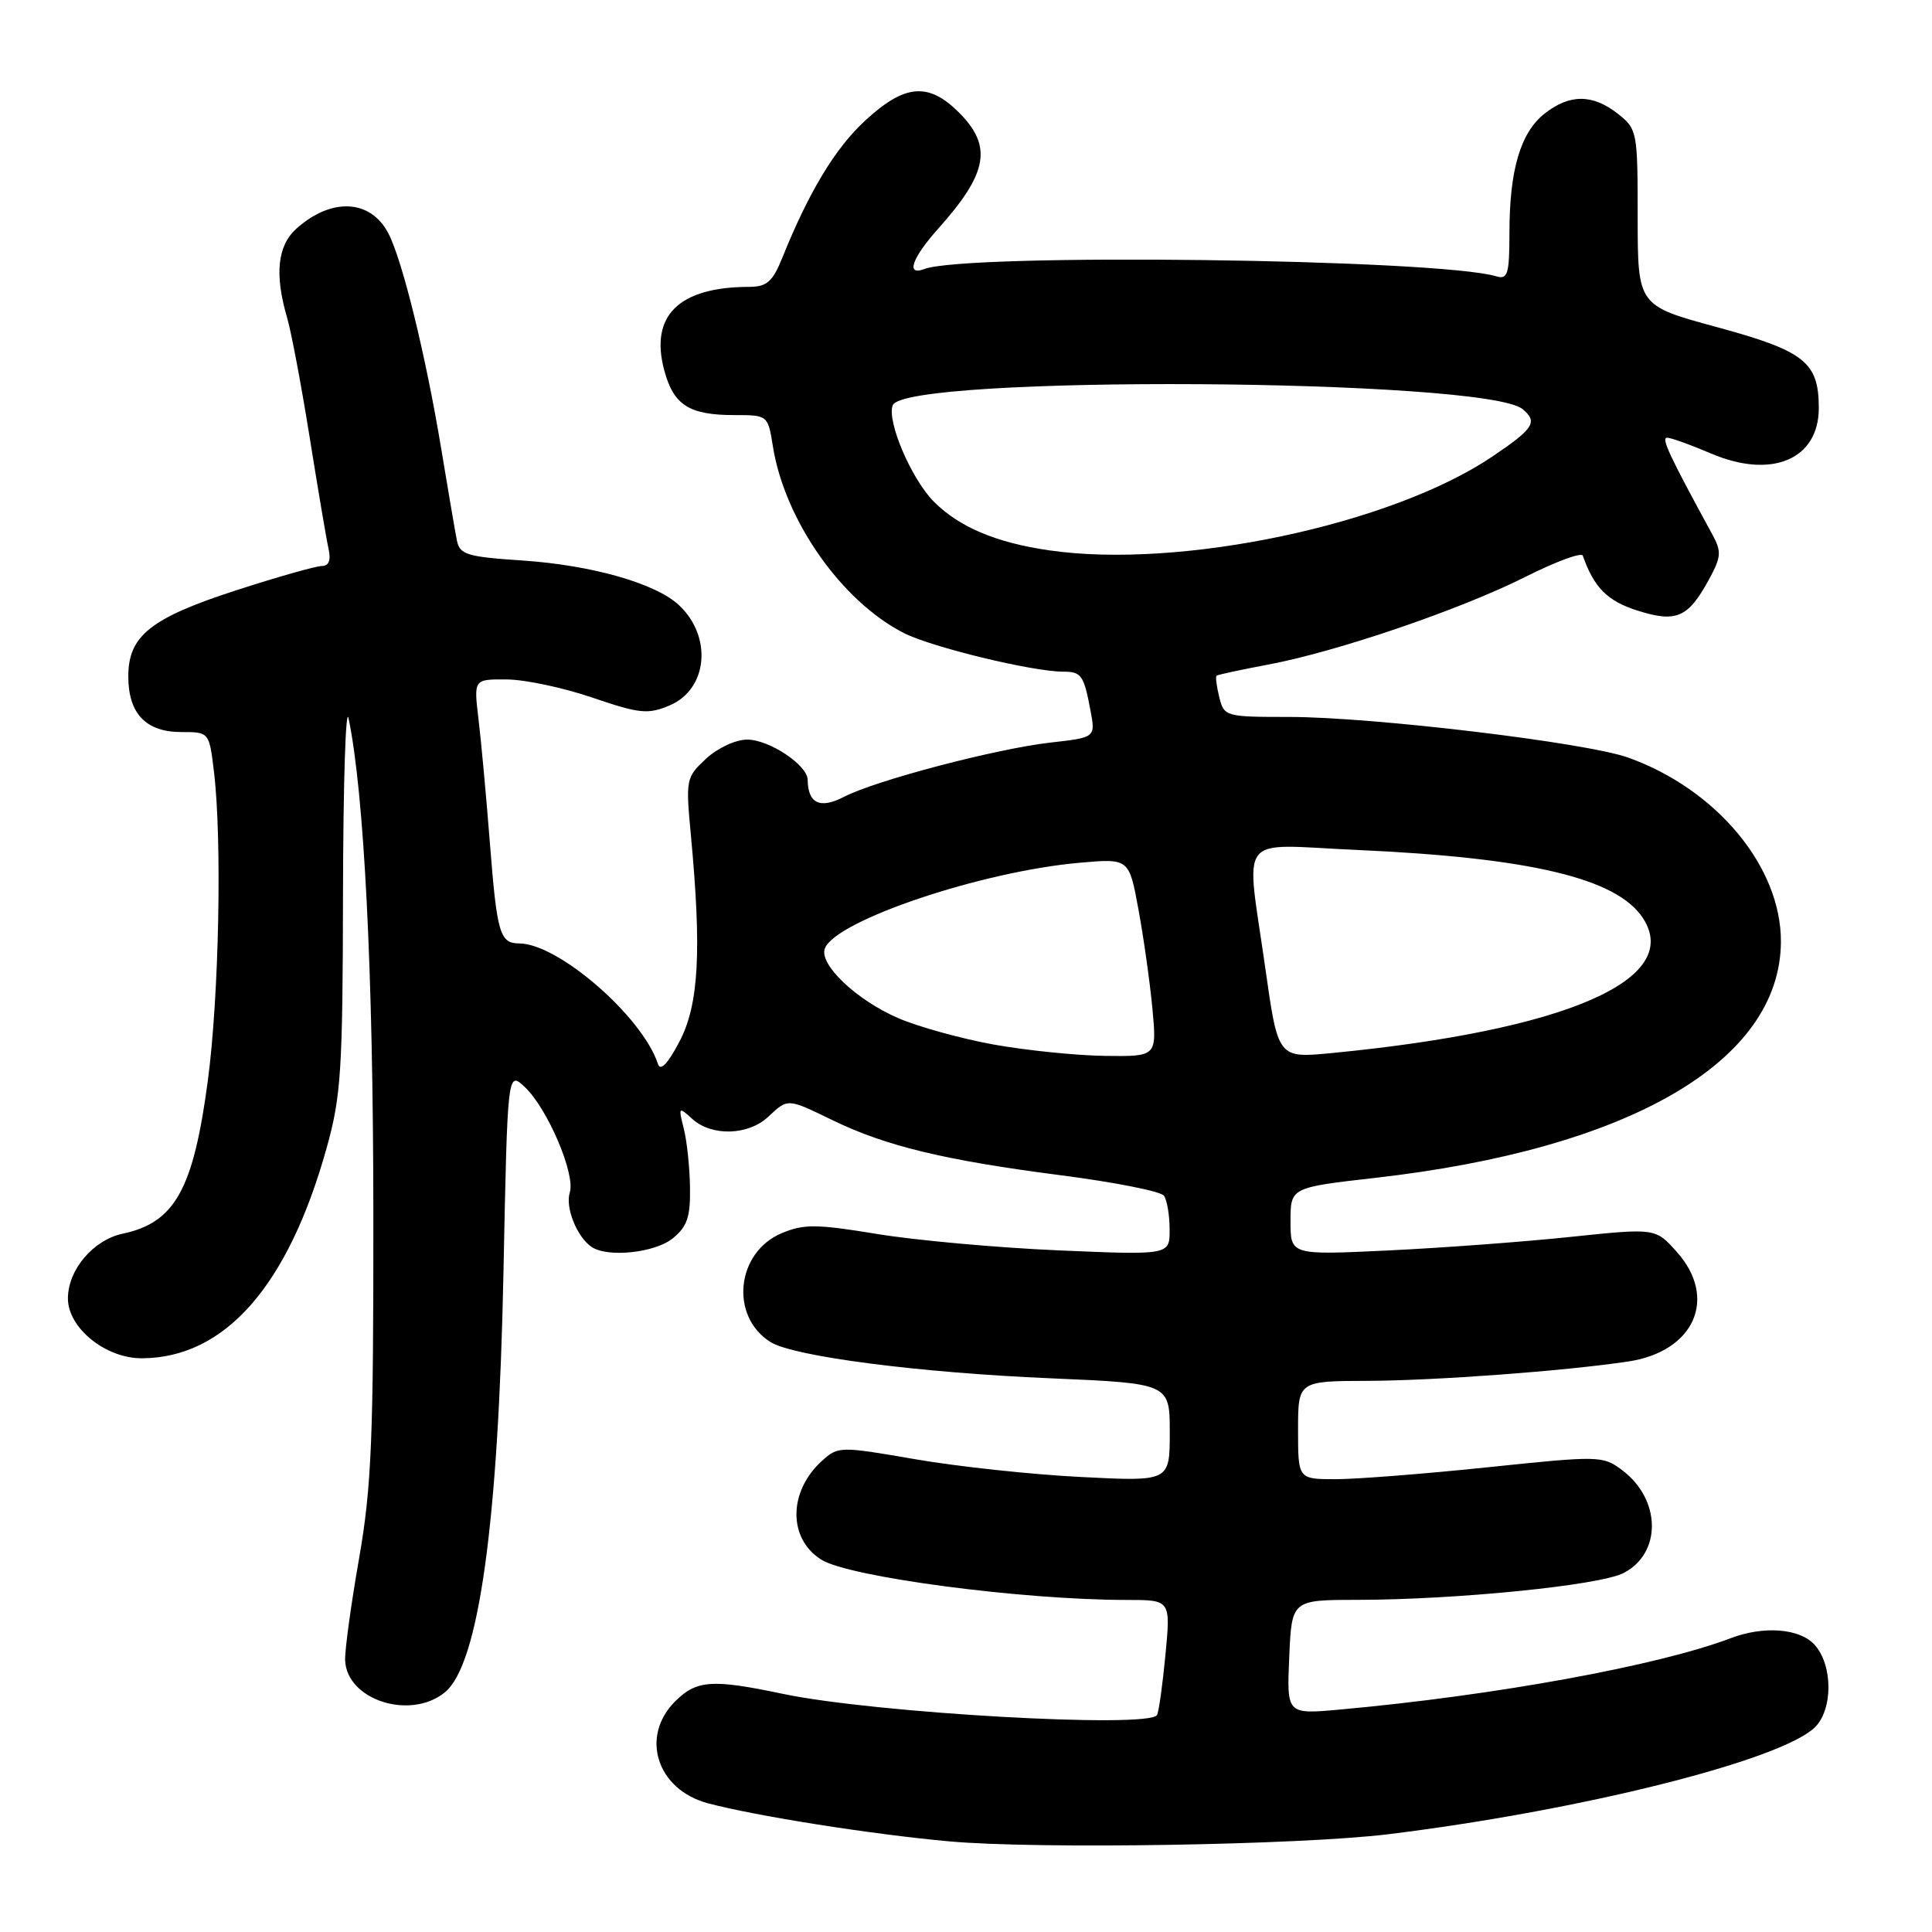 <?xml version="1.0" encoding="UTF-8" standalone="no"?>
<!DOCTYPE svg PUBLIC "-//W3C//DTD SVG 1.1//EN" "http://www.w3.org/Graphics/SVG/1.1/DTD/svg11.dtd" >
<svg xmlns="http://www.w3.org/2000/svg" xmlns:xlink="http://www.w3.org/1999/xlink" version="1.1" viewBox="0 0 256 256">
 <g >
 <path fill="currentColor"
d=" M 184.00 243.04 C 209.43 239.91 235.85 233.30 240.45 228.91 C 242.89 226.57 242.89 220.64 240.44 217.94 C 238.48 215.77 233.72 215.40 229.32 217.07 C 219.75 220.71 198.07 224.67 177.50 226.53 C 170.50 227.16 170.50 227.16 170.83 219.58 C 171.16 212.00 171.16 212.00 179.83 211.99 C 193.05 211.97 211.97 210.07 215.14 208.43 C 220.23 205.79 220.11 198.65 214.90 194.77 C 212.38 192.89 211.88 192.88 197.15 194.42 C 188.81 195.29 179.74 196.00 176.99 196.00 C 172.00 196.00 172.00 196.00 172.00 189.50 C 172.00 183.00 172.00 183.00 181.25 182.97 C 190.29 182.93 207.29 181.67 215.72 180.41 C 224.52 179.10 227.66 172.01 222.18 165.88 C 219.36 162.72 219.36 162.72 208.16 163.89 C 202.01 164.54 191.12 165.35 183.98 165.69 C 171.00 166.31 171.00 166.31 171.00 161.83 C 171.00 157.35 171.00 157.35 182.25 156.07 C 215.96 152.24 235.88 140.65 235.98 124.82 C 236.04 114.91 227.51 104.61 215.76 100.39 C 210.23 98.40 181.97 95.01 170.86 95.00 C 162.37 95.00 162.20 94.95 161.56 92.38 C 161.20 90.94 161.04 89.66 161.20 89.53 C 161.37 89.40 164.43 88.74 168.00 88.07 C 177.13 86.36 193.49 80.78 202.12 76.44 C 206.14 74.42 209.56 73.15 209.73 73.63 C 211.20 77.84 212.99 79.64 216.93 80.89 C 222.09 82.54 223.66 81.87 226.40 76.87 C 228.08 73.80 228.14 73.11 226.90 70.83 C 221.18 60.35 220.08 58.00 220.90 58.00 C 221.41 58.00 224.01 58.93 226.67 60.07 C 234.72 63.53 241.00 60.90 241.00 54.07 C 241.00 47.99 239.13 46.51 227.52 43.35 C 217.01 40.50 217.01 40.50 217.00 28.82 C 217.00 17.40 216.94 17.10 214.37 15.07 C 211.03 12.45 207.98 12.44 204.67 15.05 C 201.48 17.56 200.01 22.51 200.01 30.82 C 200.00 36.36 199.79 37.07 198.25 36.61 C 190.50 34.30 128.05 33.51 122.47 35.65 C 119.99 36.60 120.83 34.19 124.36 30.25 C 130.90 22.93 131.53 19.38 127.08 14.92 C 123.03 10.87 119.90 11.13 114.66 15.96 C 110.65 19.66 107.20 25.37 103.62 34.25 C 102.37 37.33 101.60 38.00 99.30 38.01 C 89.94 38.02 86.07 41.83 88.02 49.08 C 89.26 53.69 91.32 55.00 97.31 55.00 C 101.73 55.00 101.75 55.01 102.41 59.13 C 103.97 68.93 111.50 79.66 119.76 83.88 C 123.46 85.76 136.81 89.00 140.90 89.00 C 143.29 89.00 143.62 89.48 144.49 94.12 C 145.17 97.72 145.17 97.72 139.23 98.39 C 131.99 99.21 116.09 103.39 111.84 105.58 C 108.66 107.23 107.06 106.48 107.02 103.32 C 106.99 101.37 101.92 98.00 99.01 98.00 C 97.49 98.00 95.09 99.11 93.56 100.53 C 90.91 102.99 90.85 103.26 91.54 110.61 C 92.99 126.02 92.60 133.12 90.04 138.00 C 88.50 140.95 87.51 141.98 87.19 141.00 C 85.14 134.72 74.01 125.04 68.81 125.01 C 66.23 125.00 65.85 123.72 64.91 111.67 C 64.43 105.53 63.75 98.14 63.40 95.25 C 62.77 90.00 62.77 90.00 67.13 90.03 C 69.54 90.04 74.65 91.12 78.50 92.44 C 84.75 94.57 85.84 94.68 88.71 93.48 C 93.79 91.35 94.44 84.35 89.95 80.17 C 86.86 77.29 78.42 74.89 69.23 74.27 C 61.85 73.78 60.92 73.49 60.54 71.61 C 60.31 70.45 59.38 65.00 58.47 59.50 C 56.44 47.22 53.34 34.55 51.47 30.94 C 49.12 26.39 43.91 26.13 39.25 30.32 C 36.77 32.56 36.37 36.35 38.02 42.01 C 38.59 43.93 39.94 51.12 41.04 58.00 C 42.14 64.88 43.26 71.51 43.54 72.75 C 43.87 74.25 43.57 75.00 42.64 75.00 C 41.87 75.00 36.80 76.44 31.38 78.19 C 19.95 81.89 17.00 84.24 17.00 89.63 C 17.00 94.55 19.33 97.00 24.02 97.00 C 27.72 97.00 27.72 97.00 28.35 102.25 C 29.44 111.27 29.02 132.04 27.54 143.19 C 25.62 157.61 23.18 162.00 16.26 163.47 C 12.35 164.30 9.00 168.26 9.00 172.05 C 9.00 175.97 14.00 180.01 18.83 179.98 C 29.82 179.91 38.17 170.40 43.27 152.15 C 45.20 145.25 45.41 141.93 45.45 118.20 C 45.48 103.73 45.81 93.38 46.19 95.20 C 48.26 105.15 49.45 128.80 49.47 160.50 C 49.50 190.64 49.23 197.03 47.58 206.50 C 46.52 212.55 45.69 218.61 45.73 219.97 C 45.91 225.24 54.34 227.98 58.94 224.25 C 63.42 220.62 66.04 201.89 66.71 168.69 C 67.25 141.89 67.25 141.89 69.54 144.04 C 72.55 146.87 76.27 155.59 75.50 158.02 C 74.87 159.98 76.46 163.94 78.40 165.23 C 80.55 166.67 86.78 166.00 89.14 164.09 C 91.06 162.53 91.49 161.27 91.43 157.34 C 91.39 154.68 91.02 151.16 90.60 149.53 C 89.88 146.65 89.91 146.61 91.75 148.28 C 94.31 150.59 99.13 150.46 101.77 148.00 C 104.45 145.51 104.26 145.50 110.40 148.47 C 117.42 151.87 125.24 153.75 140.50 155.72 C 147.65 156.64 153.83 157.86 154.23 158.44 C 154.64 159.03 154.98 161.03 154.98 162.91 C 155.00 166.31 155.00 166.31 140.25 165.68 C 132.14 165.33 121.33 164.35 116.23 163.51 C 108.20 162.19 106.52 162.17 103.59 163.40 C 97.54 165.93 96.66 174.43 102.10 177.83 C 105.15 179.74 121.76 181.89 139.17 182.63 C 155.00 183.31 155.00 183.31 155.00 189.81 C 155.00 196.31 155.00 196.31 143.25 195.71 C 136.79 195.39 126.91 194.33 121.30 193.36 C 111.30 191.63 111.06 191.64 108.94 193.55 C 104.44 197.60 104.39 203.89 108.84 206.67 C 112.55 208.98 135.42 212.00 149.31 212.00 C 155.12 212.00 155.12 212.00 154.43 219.25 C 154.05 223.24 153.55 226.84 153.31 227.25 C 152.27 229.06 115.87 227.00 103.71 224.44 C 94.34 222.47 92.30 222.61 89.45 225.45 C 84.79 230.12 87.04 237.13 93.79 238.94 C 100.12 240.63 115.57 243.07 125.77 243.99 C 137.53 245.05 172.24 244.48 184.00 243.04 Z  M 131.68 138.41 C 127.38 137.63 121.69 136.06 119.05 134.92 C 113.49 132.53 108.49 127.78 109.30 125.67 C 110.72 121.97 130.07 115.46 143.05 114.32 C 149.61 113.74 149.61 113.74 150.85 120.51 C 151.54 124.24 152.37 130.14 152.70 133.64 C 153.29 140.00 153.29 140.00 146.39 139.91 C 142.60 139.86 135.98 139.18 131.68 138.41 Z  M 167.67 128.36 C 165.08 110.02 163.63 111.91 179.75 112.62 C 202.77 113.65 214.23 116.37 217.69 121.64 C 223.03 129.80 207.50 136.53 176.43 139.54 C 169.35 140.22 169.35 140.22 167.67 128.36 Z  M 139.00 72.92 C 131.98 71.90 127.12 69.85 123.76 66.49 C 120.77 63.50 117.48 55.80 118.29 53.70 C 119.84 49.65 196.82 50.13 201.75 54.21 C 203.80 55.91 203.25 56.78 197.75 60.49 C 184.36 69.53 156.38 75.45 139.00 72.92 Z "/>
</g>
</svg>